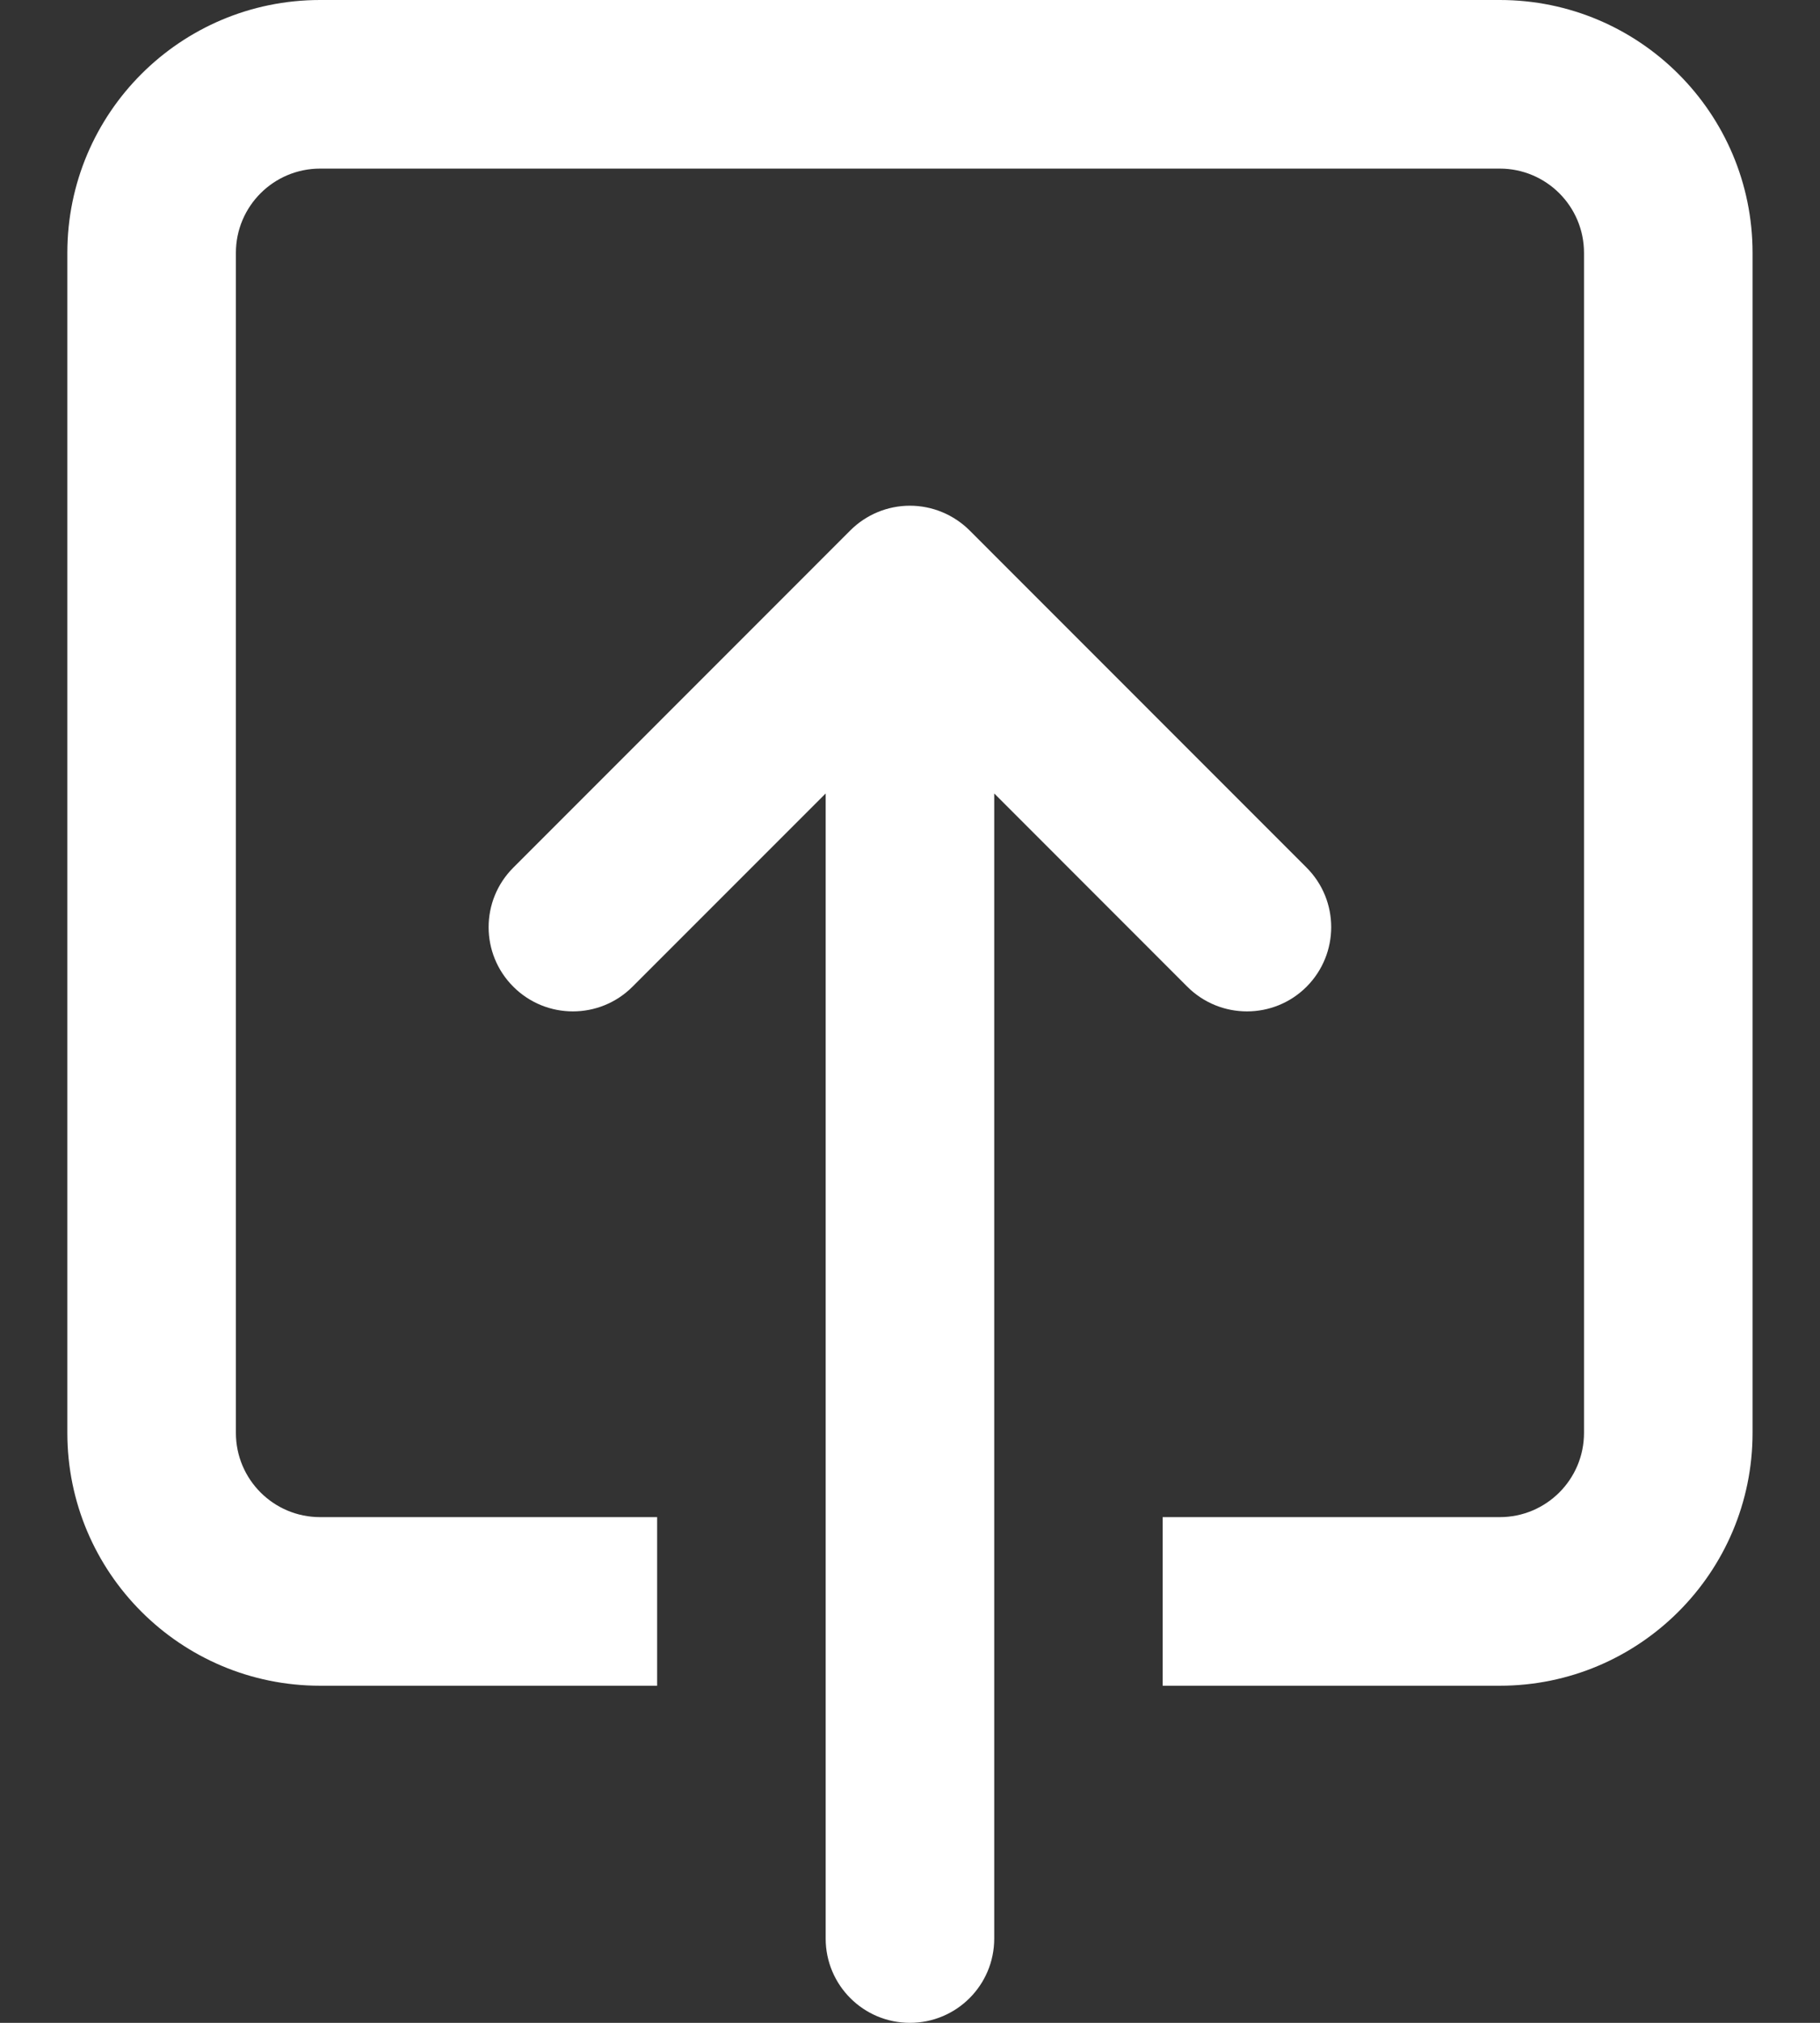 <svg width="18" height="20" viewBox="0 0 18 20" fill="none" xmlns="http://www.w3.org/2000/svg">
<rect x="0" y="0" width="18" height="20" fill="#333333" stroke="none"/>
<path d="M0.666 14.167V2.5C0.666 1.119 1.785 0 3.166 0H14.833C16.213 0 17.333 1.119 17.333 2.5V14.167C17.333 15.547 16.213 16.667 14.833 16.667H11.499V15H14.833C15.293 15 15.666 14.627 15.666 14.167V2.5C15.666 2.04 15.293 1.667 14.833 1.667H3.166C2.706 1.667 2.333 2.04 2.333 2.5V14.167C2.333 14.627 2.706 15 3.166 15H6.499V16.667H3.166C1.785 16.667 0.666 15.547 0.666 14.167ZM5.077 9.756C5.402 10.081 5.93 10.081 6.255 9.756L8.166 7.845V19.166V19.167C8.166 19.627 8.539 20 8.999 20C9.46 20 9.833 19.627 9.833 19.167V7.845L11.743 9.756C12.069 10.081 12.597 10.081 12.922 9.756C13.247 9.43 13.247 8.903 12.922 8.578L9.589 5.244C9.432 5.088 9.22 5 8.999 5C8.778 5 8.566 5.088 8.41 5.244L5.077 8.578C4.751 8.903 4.751 9.431 5.077 9.756Z" fill="white"/>
</svg>
